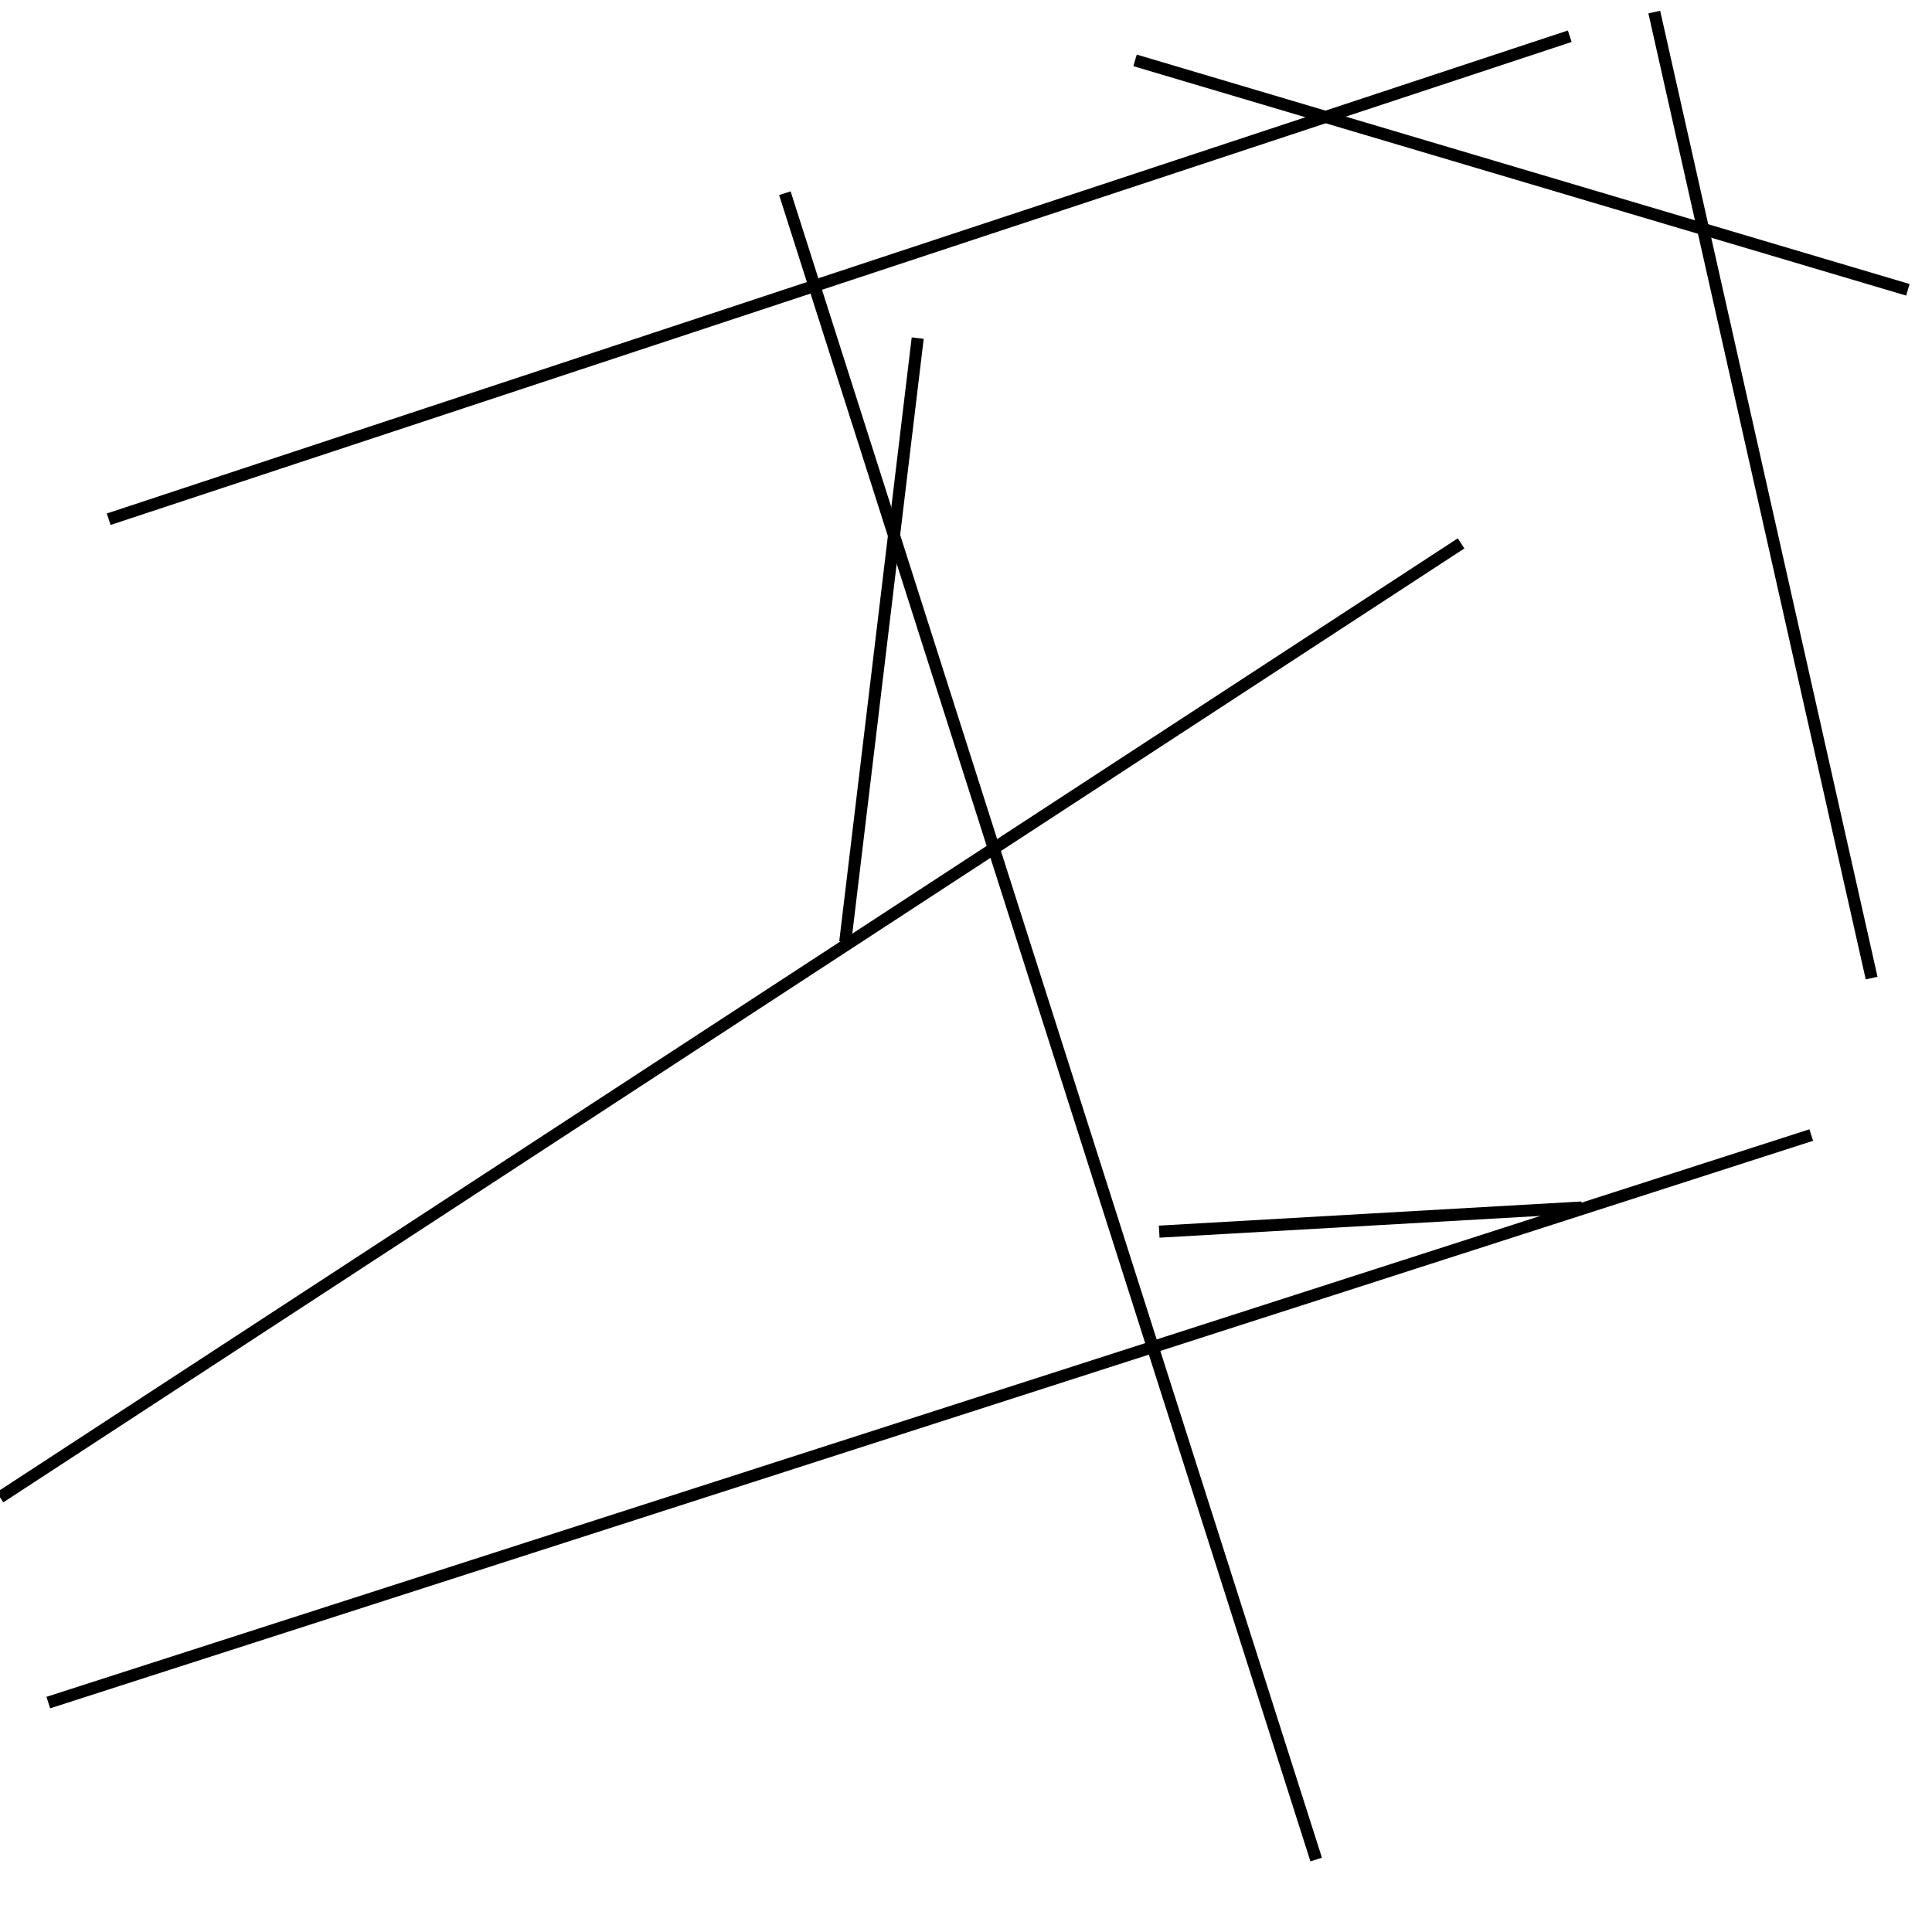 <?xml version="1.0" encoding="utf-8" ?>
<svg baseProfile="full" height="160" version="1.1" width="160" xmlns="http://www.w3.org/2000/svg" xmlns:ev="http://www.w3.org/2001/xml-events" xmlns:xlink="http://www.w3.org/1999/xlink"><defs /><line stroke="black" stroke-width="1" x1="130" x2="9" y1="3" y2="43" /><line stroke="black" stroke-width="1" x1="109" x2="65" y1="154" y2="16" /><line stroke="black" stroke-width="1" x1="76" x2="70" y1="28" y2="78" /><line stroke="black" stroke-width="1" x1="158" x2="94" y1="24" y2="5" /><line stroke="black" stroke-width="1" x1="137" x2="155" y1="1" y2="81" /><line stroke="black" stroke-width="1" x1="131" x2="96" y1="100" y2="102" /><line stroke="black" stroke-width="1" x1="121" x2="0" y1="45" y2="124" /><line stroke="black" stroke-width="1" x1="150" x2="4" y1="94" y2="141" /></svg>